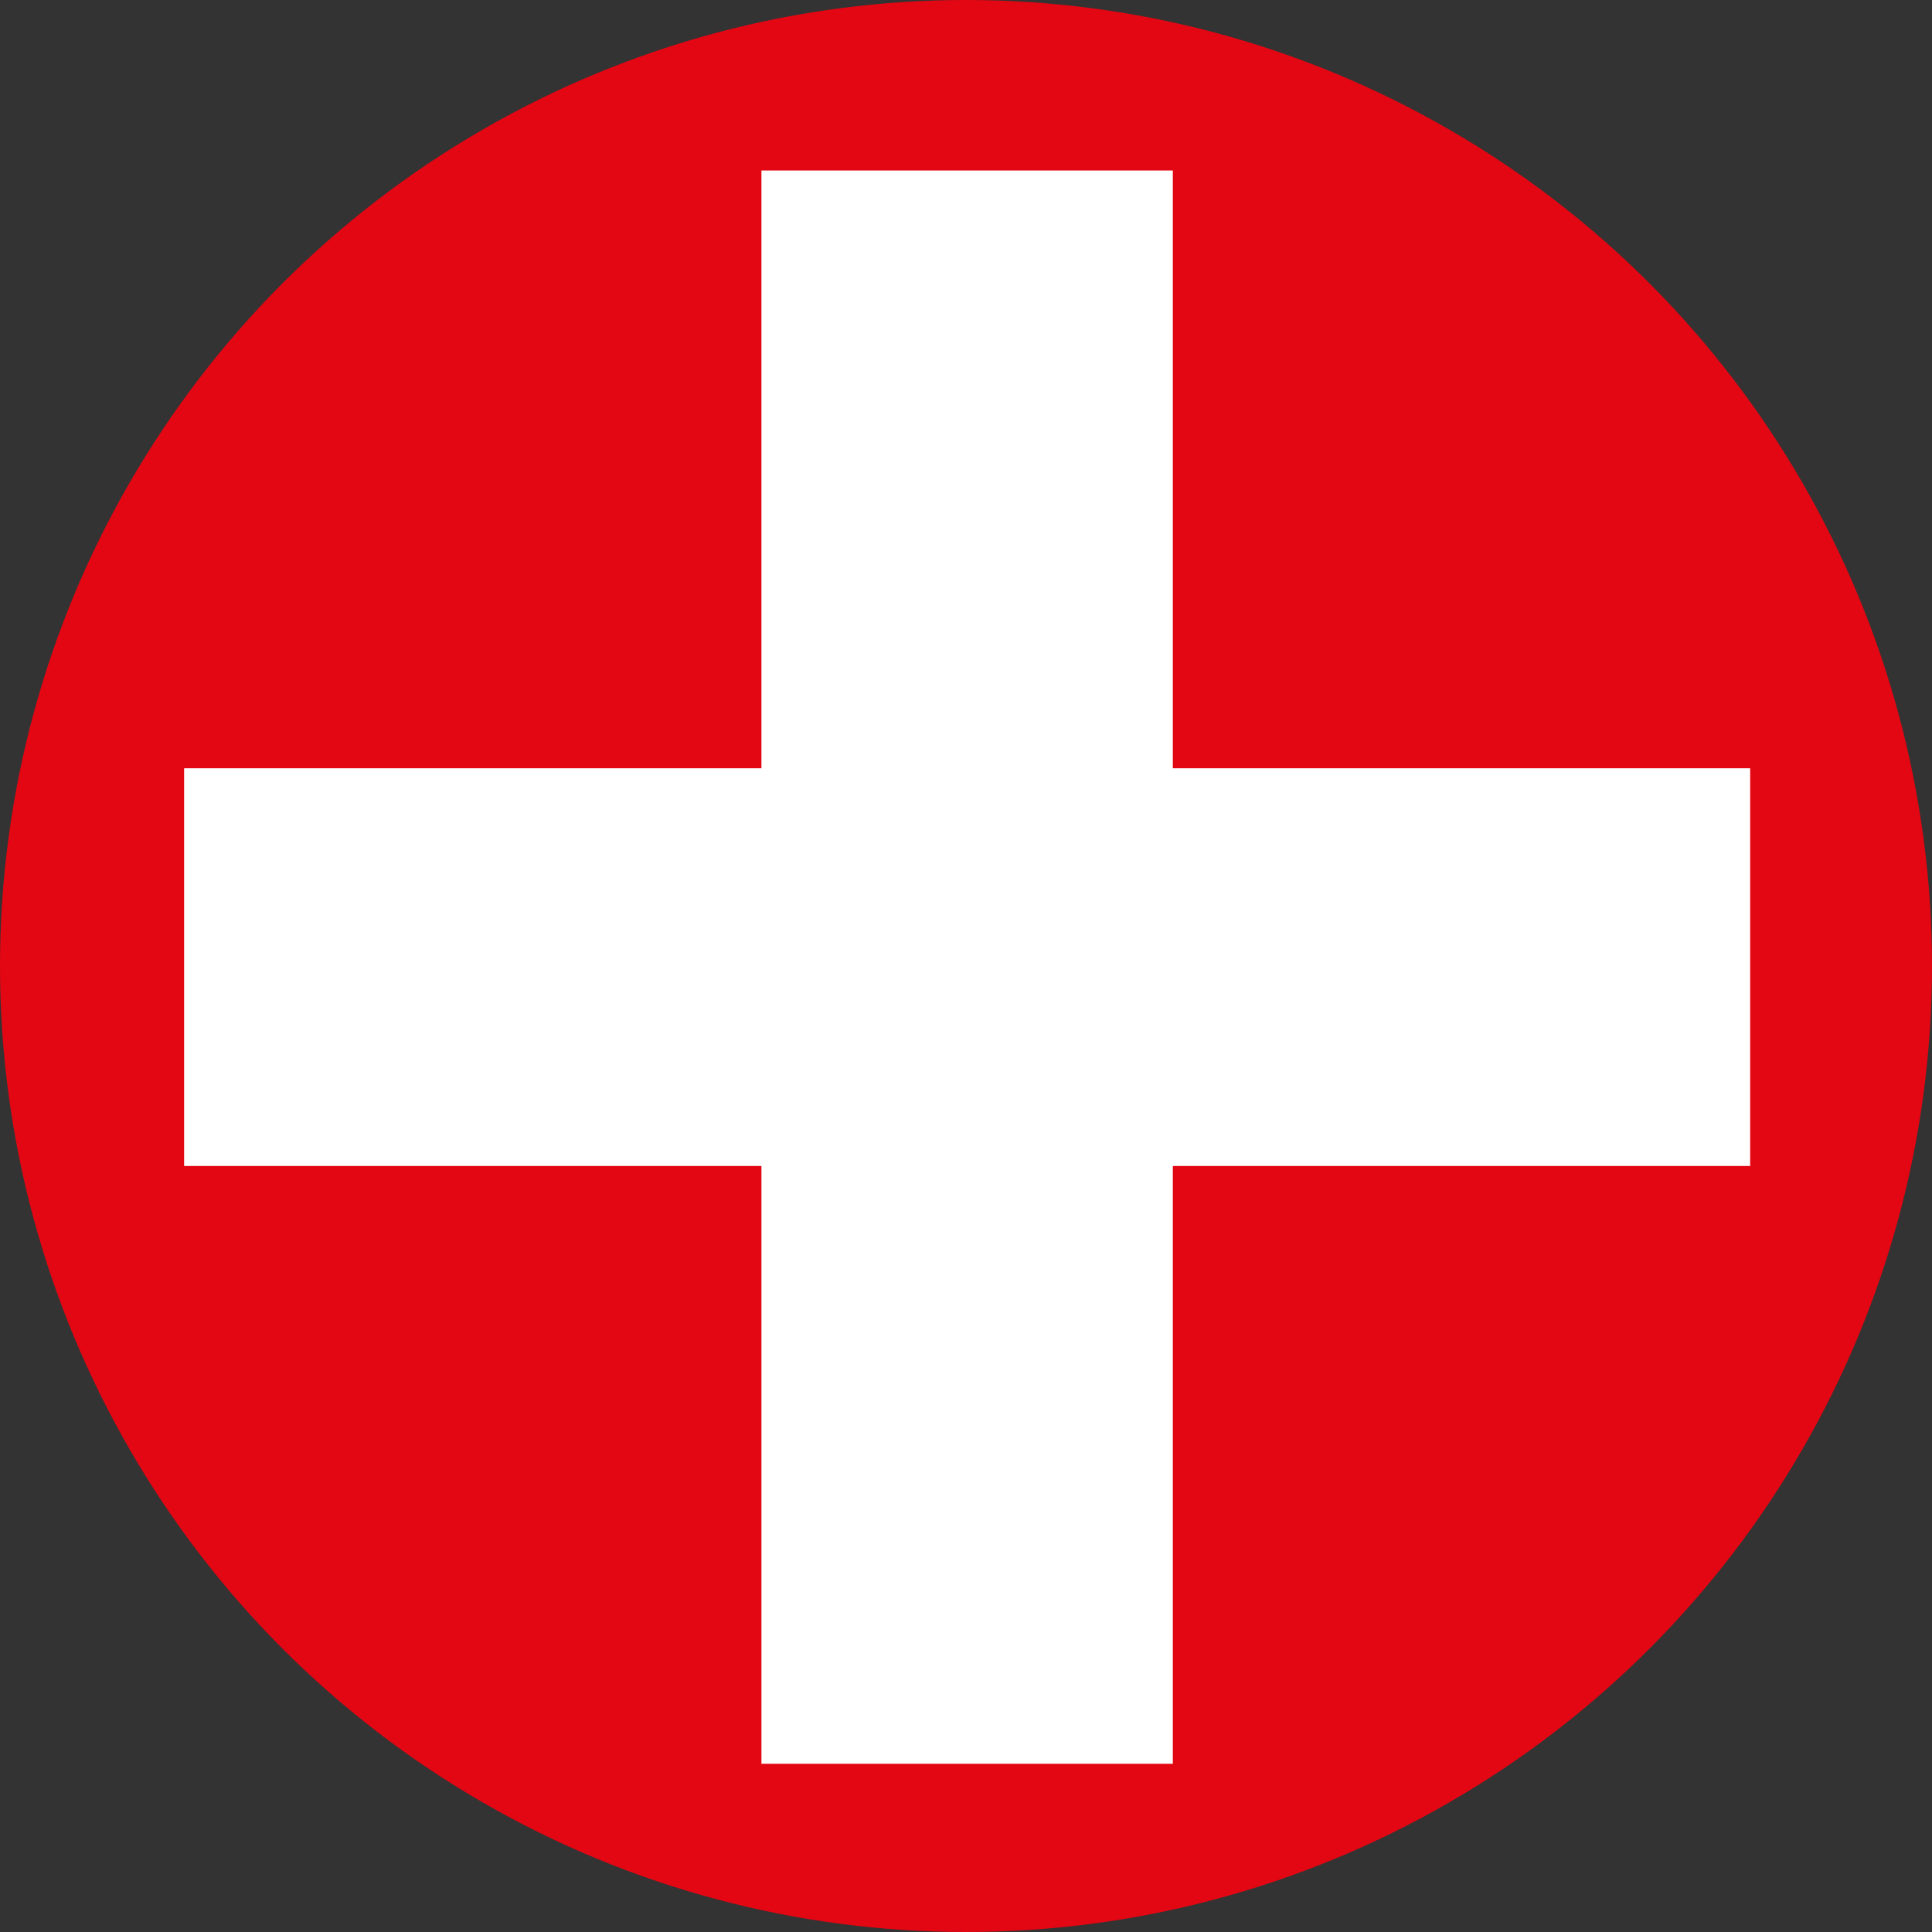 <?xml version="1.0" encoding="UTF-8"?><svg id="Livello_2" xmlns="http://www.w3.org/2000/svg" xmlns:xlink="http://www.w3.org/1999/xlink" viewBox="0 0 8.5 8.5"><rect x="0" y="0" width="8.5" height="8.5" fill="#333333" stroke="none"/><defs><style>.cls-1{fill:#fff;}.cls-2{fill:#e30613;}</style><symbol id="Ospedale2022" viewBox="0 0 8.5 8.5"><g><circle class="cls-2" cx="4.25" cy="4.25" r="4.25"/><path class="cls-1" d="M3.35,5.13H.81v-1.75H3.35V.75h1.81V3.38h2.54v1.75h-2.54v2.63h-1.81v-2.63Z"/></g></symbol></defs><g id="SIMBOLI"><use width="8.5" height="8.5" xlink:href="#Ospedale2022"/></g></svg>
